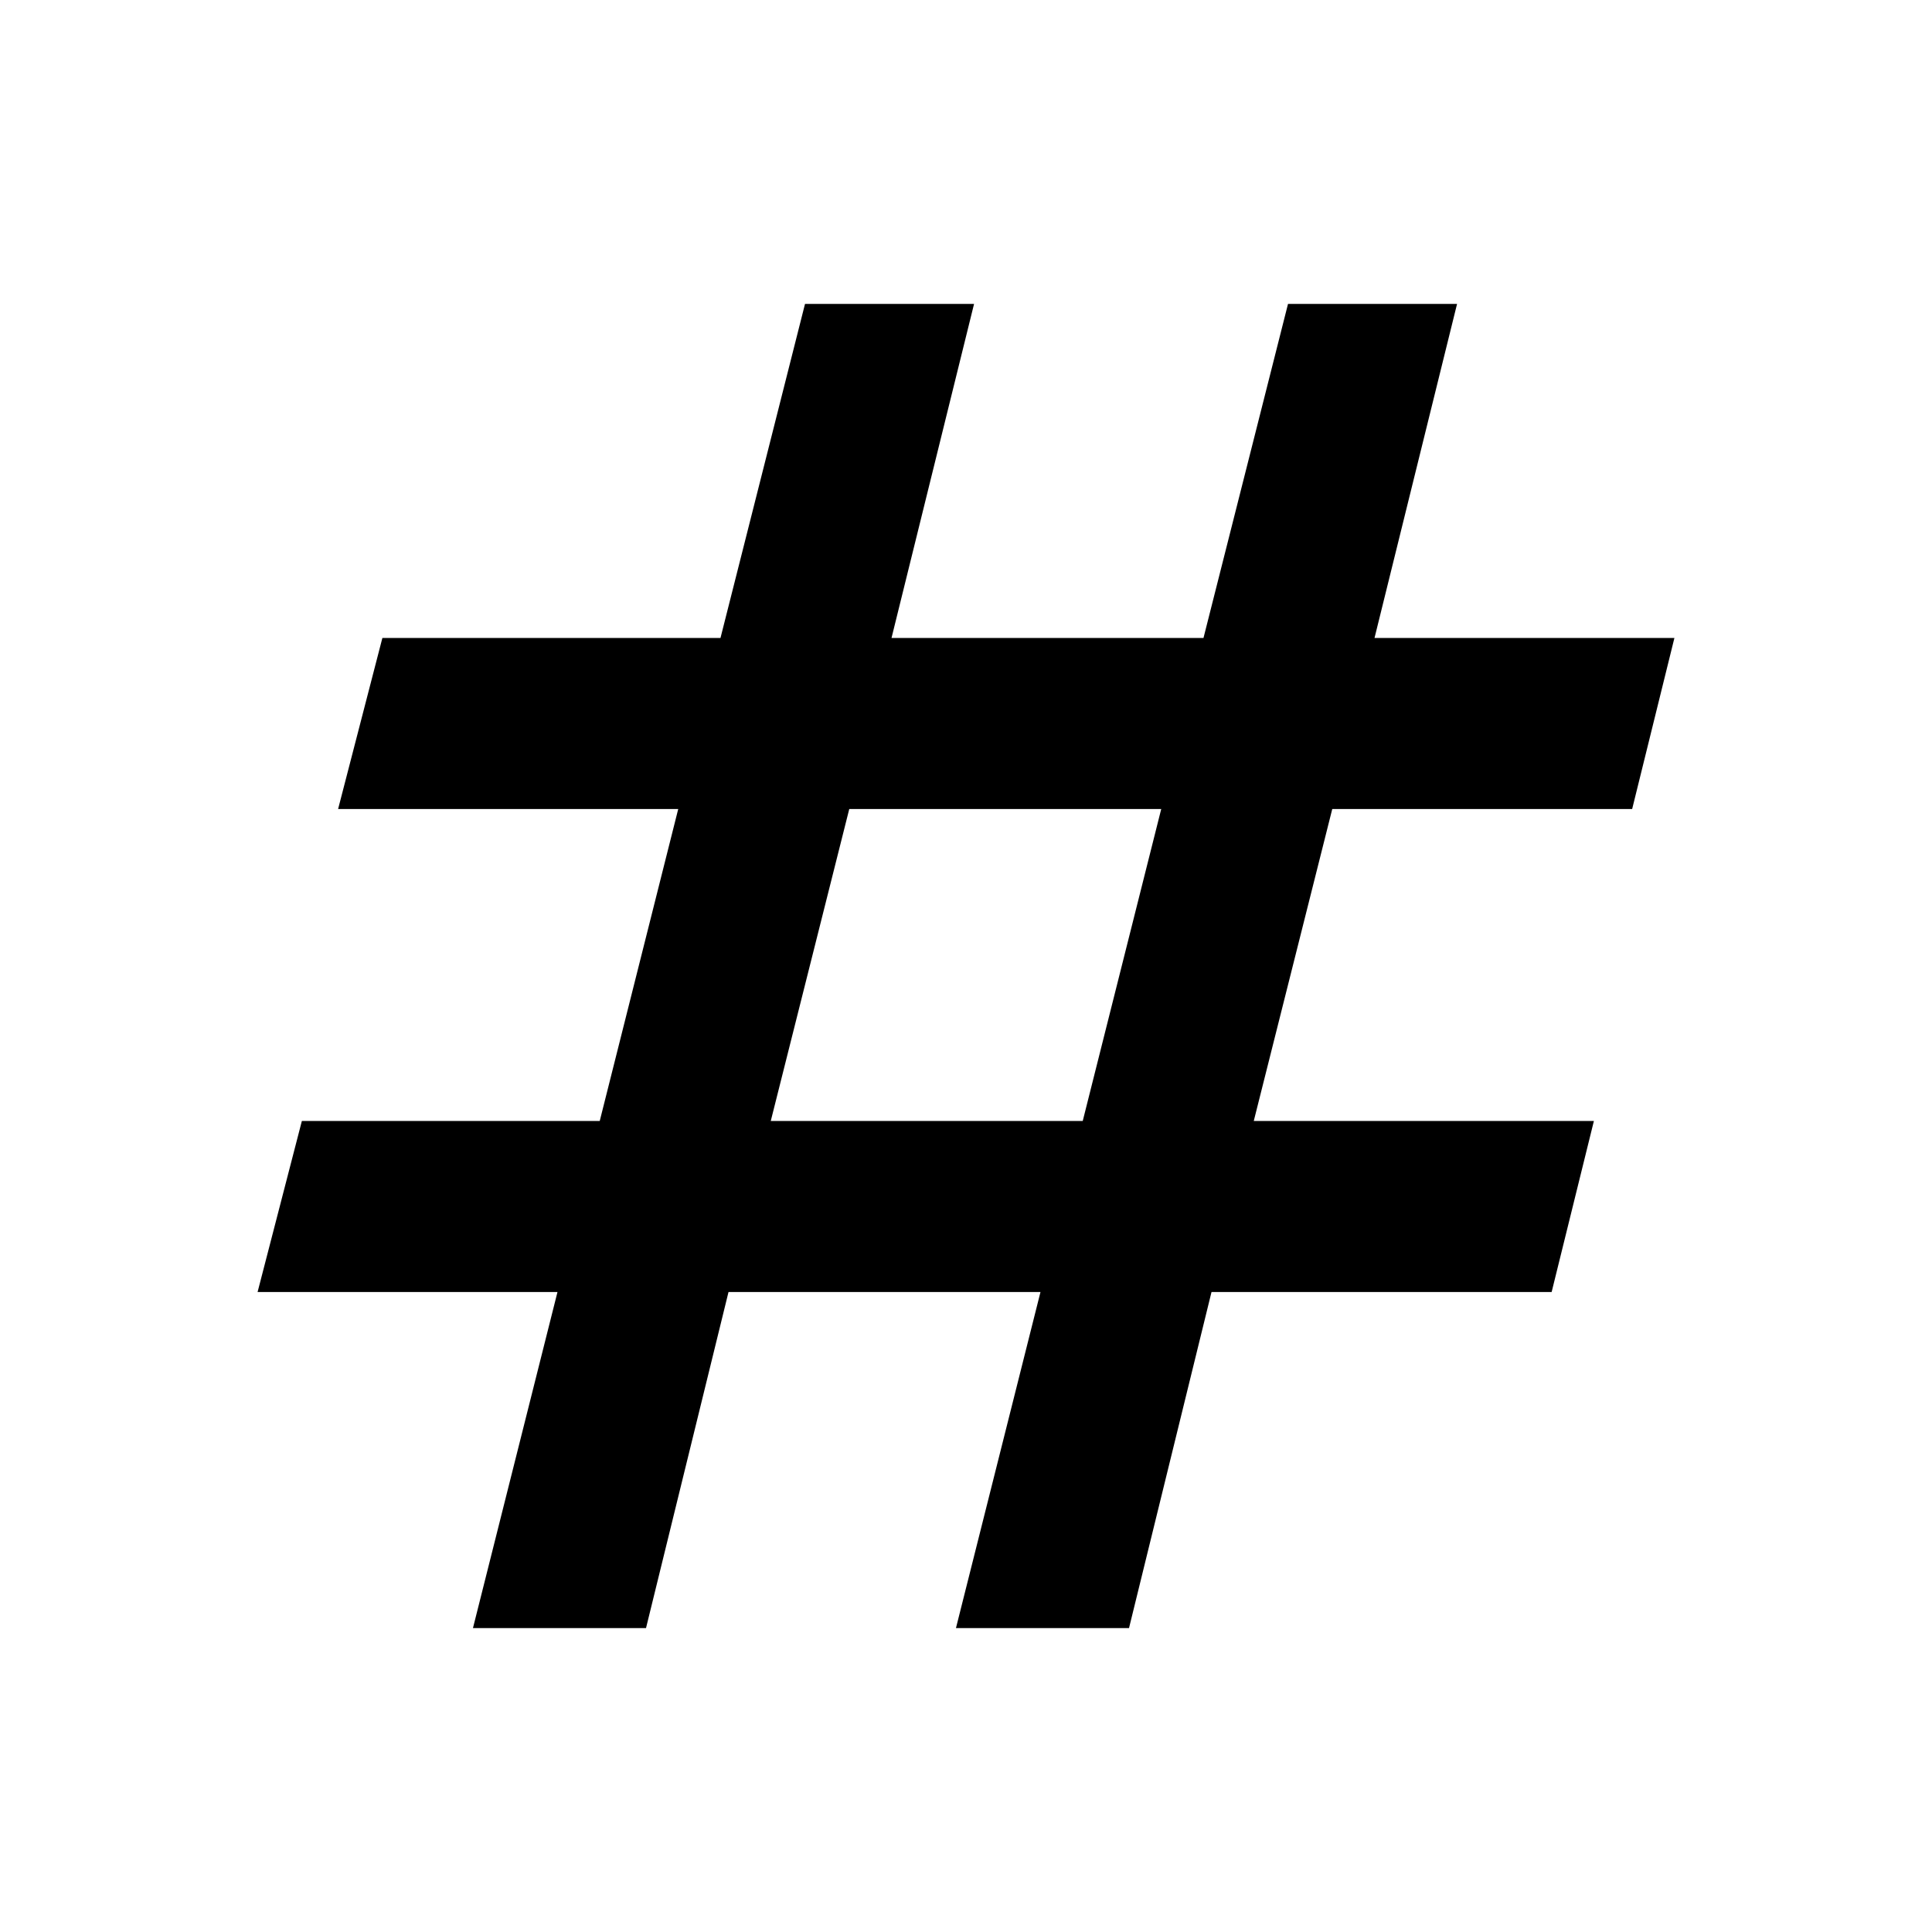 <svg xmlns="http://www.w3.org/2000/svg" height="40" width="40"><path d="m9.792 33.708 1.75-6.958H5.333l.917-3.542h6.167l1.625-6.458H7l.917-3.542h7l1.75-6.916h3.5l-1.709 6.916h6.459l1.75-6.916h3.5l-1.709 6.916h6.209l-.875 3.542h-6.209l-1.625 6.458H33l-.875 3.542h-7.042l-1.708 6.958h-3.583l1.75-6.958h-6.459l-1.708 6.958Zm6.166-10.5h6.459l1.625-6.458h-6.459Z"/></svg>